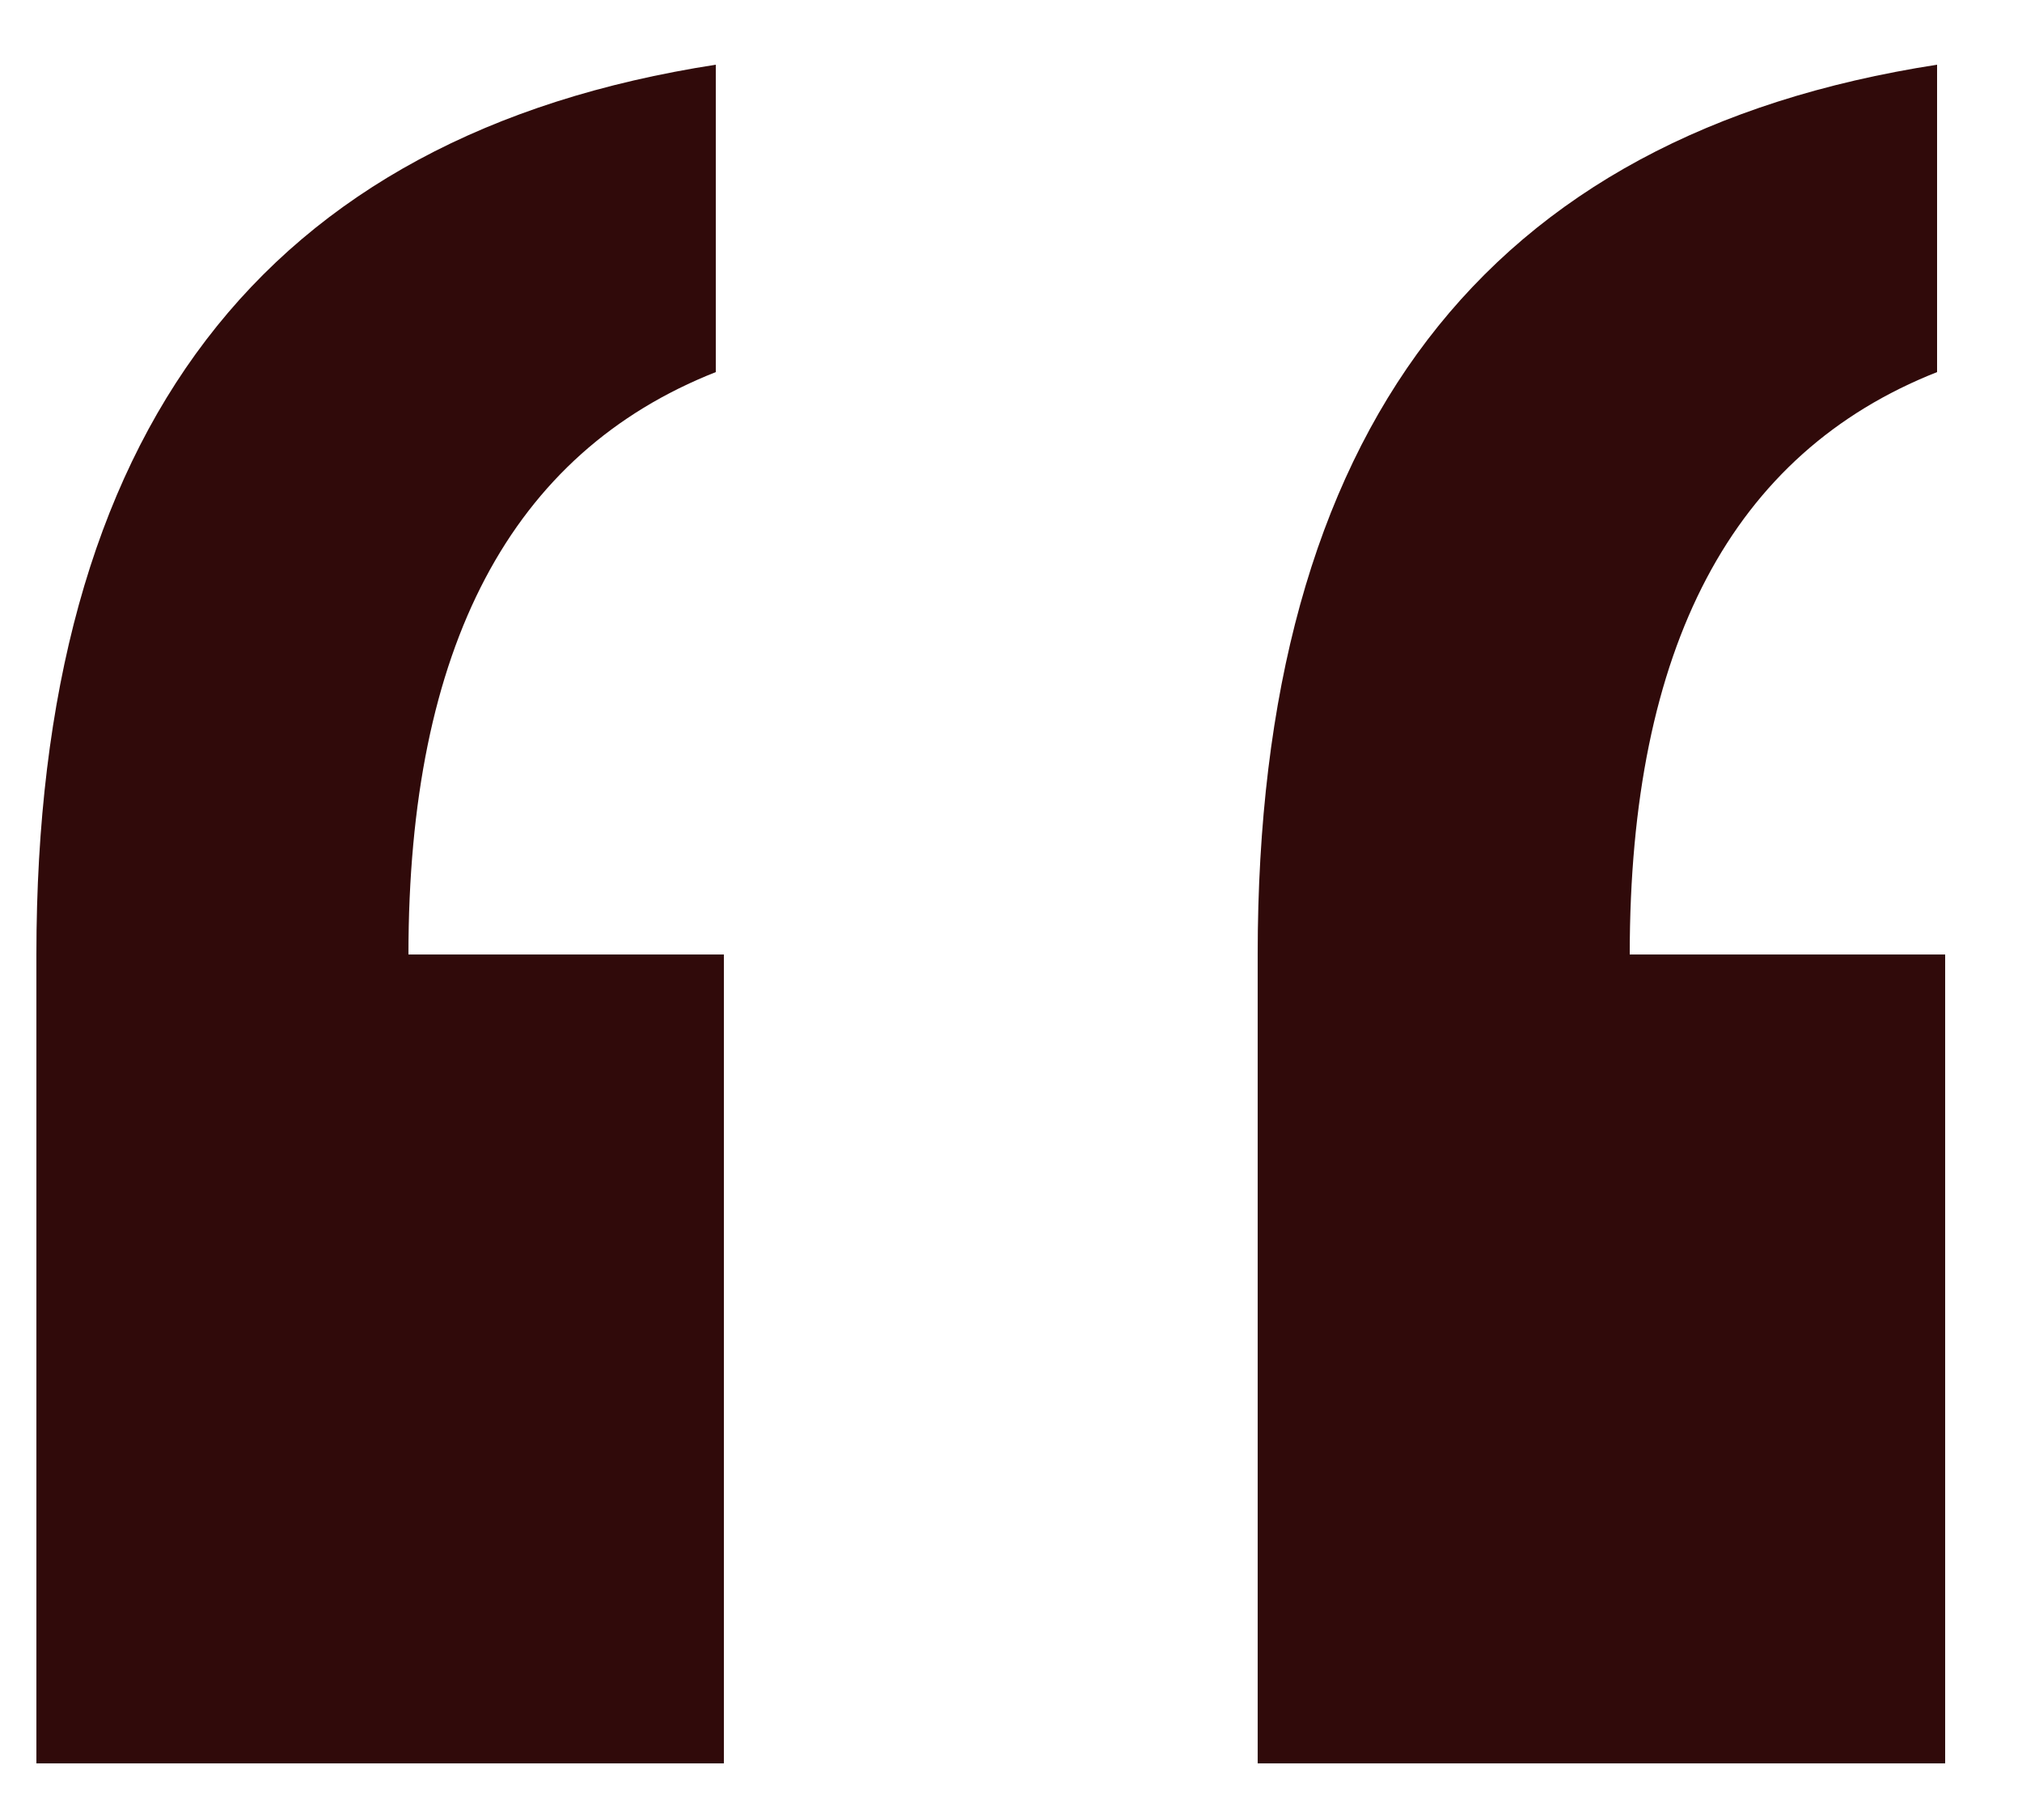 <svg width="20" height="18" viewBox="0 0 20 18" fill="none" xmlns="http://www.w3.org/2000/svg">
<path d="M0.36 17.44V9.44C0.36 4.267 2.6 1.333 7.08 0.64V3.68C5.053 4.48 4.04 6.4 4.04 9.44H7.16V17.44H0.36ZM12.44 17.44V9.44C12.44 4.267 14.68 1.333 19.16 0.64V3.68C17.133 4.48 16.12 6.4 16.12 9.44H19.24V17.44H12.44Z" fill="#300A0A"/>
</svg>
